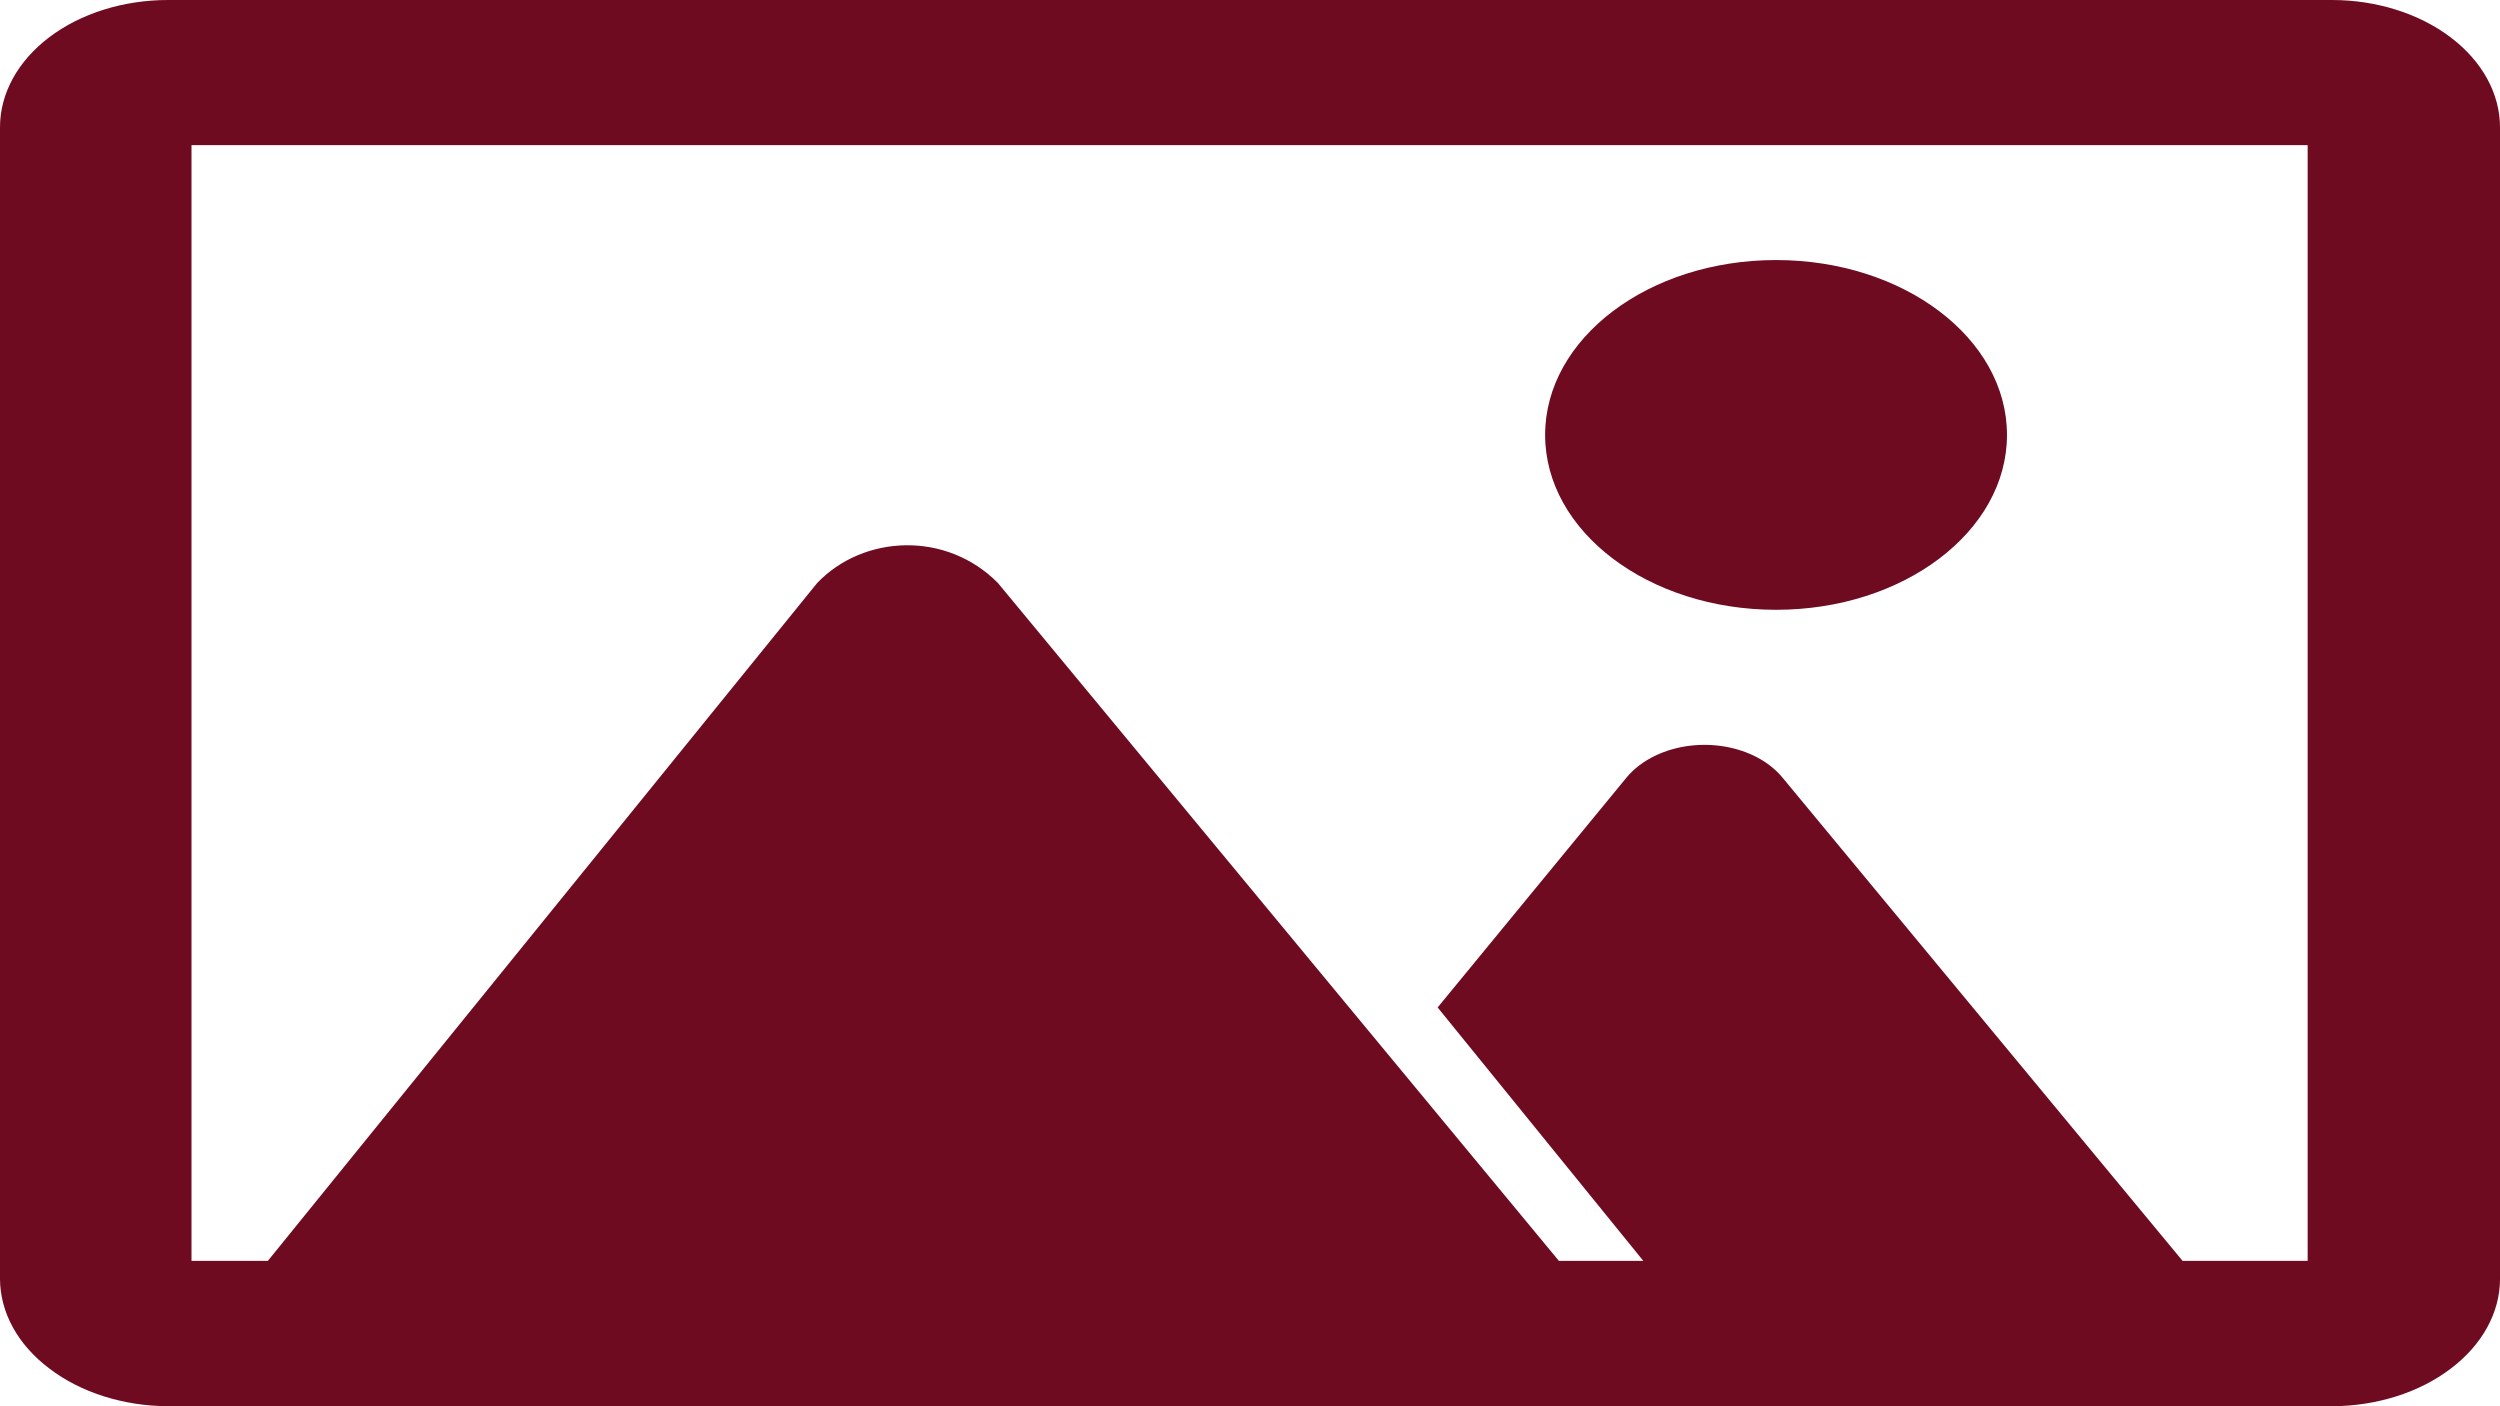 <?xml version="1.0" encoding="UTF-8"?>
<svg id="Layer_2" data-name="Layer 2" xmlns="http://www.w3.org/2000/svg" viewBox="0 0 1920 1080">
  <defs>
    <style>
      .cls-1 {
        fill: #6f0b20;
        fill-rule: evenodd;
      }
    </style>
  </defs>
  <g id="Layer_2-2" data-name="Layer 2">
    <g id="Layer_1-2" data-name="Layer 1-2">
      <path class="cls-1" d="m1364.01,199.72c97.99,0,177.35,60.14,177.35,134.3s-79.43,134.3-177.35,134.3-177.35-60.14-177.35-134.3h0c0-74.16,79.43-134.3,177.35-134.3Zm427.09,880.23H129.03c-34.24-.1-67.01-10.51-91.08-28.89h0C13.7,1032.82.06,1007.96,0,982.08V97.72c0-25.92,13.63-50.78,37.83-69.12h0C61.95,10.32,94.79,0,129.03,0h1662.07c34.18.05,66.95,10.42,91.08,28.75h0c24.19,18.34,37.83,43.2,37.83,69.12v884.26c0,25.87-13.63,50.69-37.83,68.97h0c-24.13,18.38-56.9,28.75-91.08,28.89v-.05Zm-114.88-111.6l-307.4-371.31c-20.8-25.01-64.39-32.49-97.41-16.75-8.96,4.27-16.51,9.98-22.14,16.75l-145.16,176.68,157.96,194.63h-64.83l-430.86-520.63c-39.68-40.13-103.3-37.05-138.76,0L205.7,968.36h-58.63V111.45h1625.21v856.91h-96.13.06Z"/>
    </g>
  </g>
</svg>